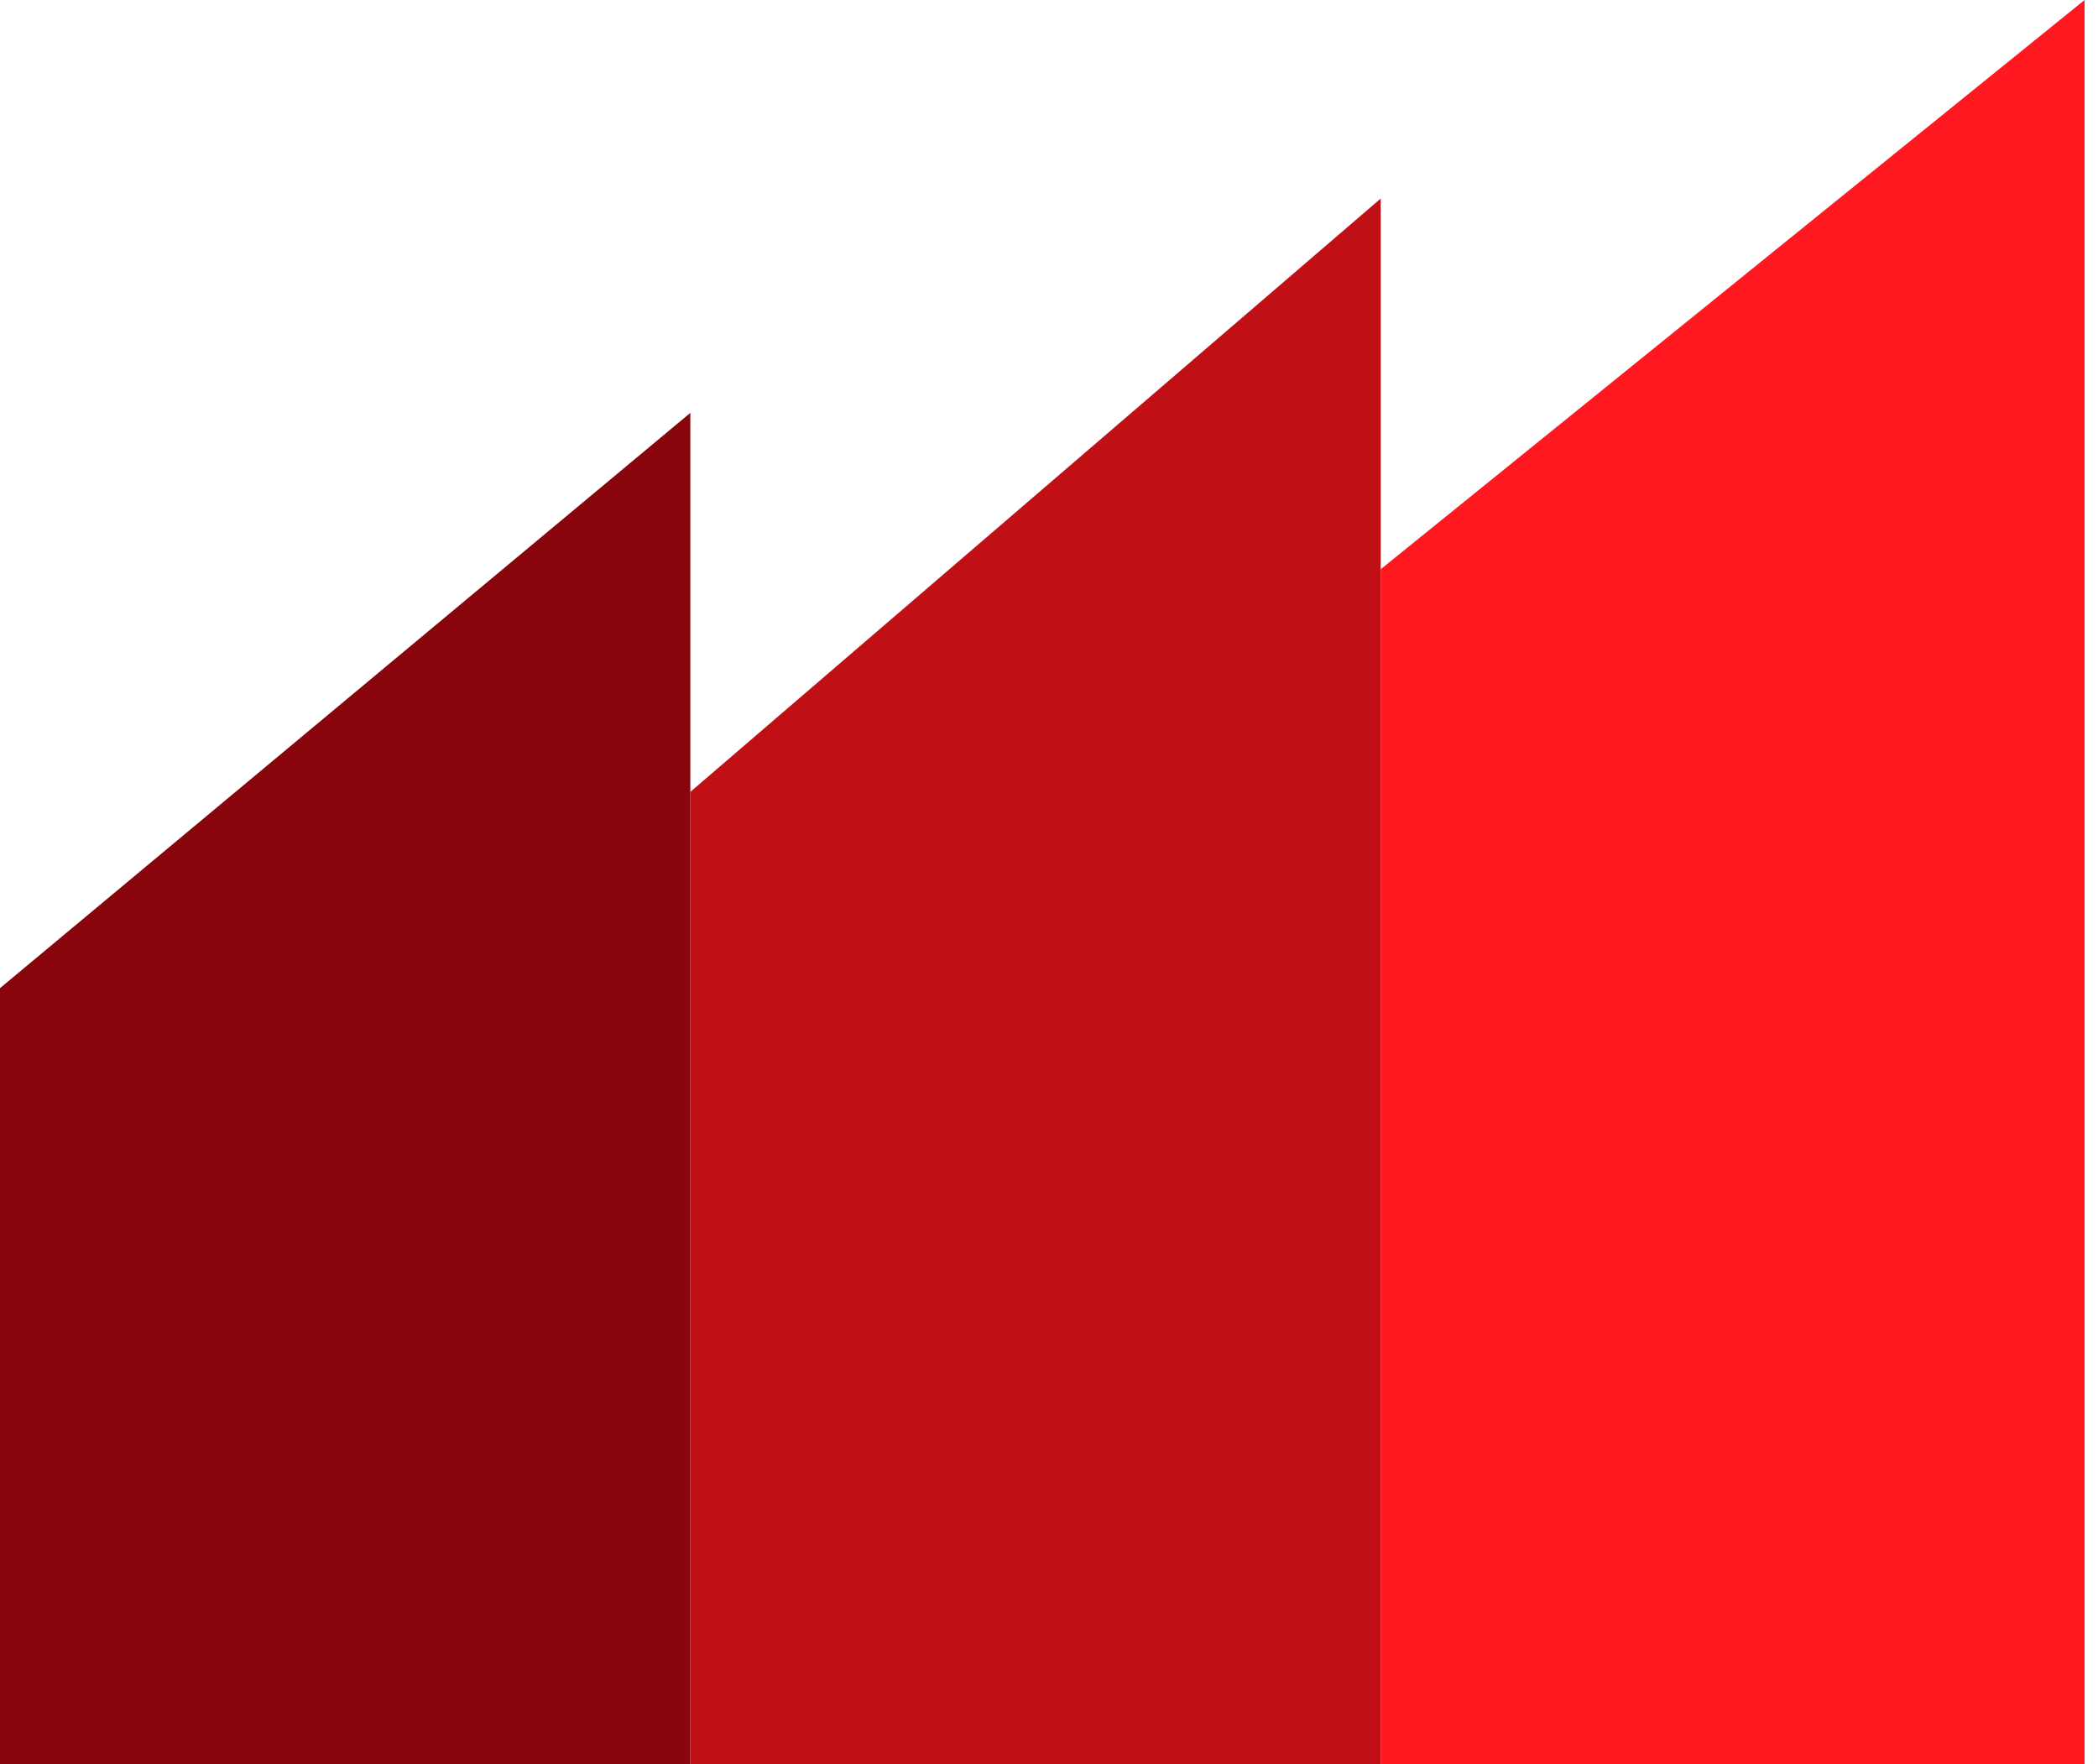 <svg xmlns="http://www.w3.org/2000/svg" width="88" height="74" fill="none"><path fill="#88060B" d="M0 41.448l28.956-24.13V74H0V41.448z"/><path fill="#C00F15" d="M28.956 33.215L57.913 8.328V74H28.956V33.215z"/><path fill="#FF1820" d="M57.913 23.877L87.437 0v74H57.913V23.877z"/></svg>